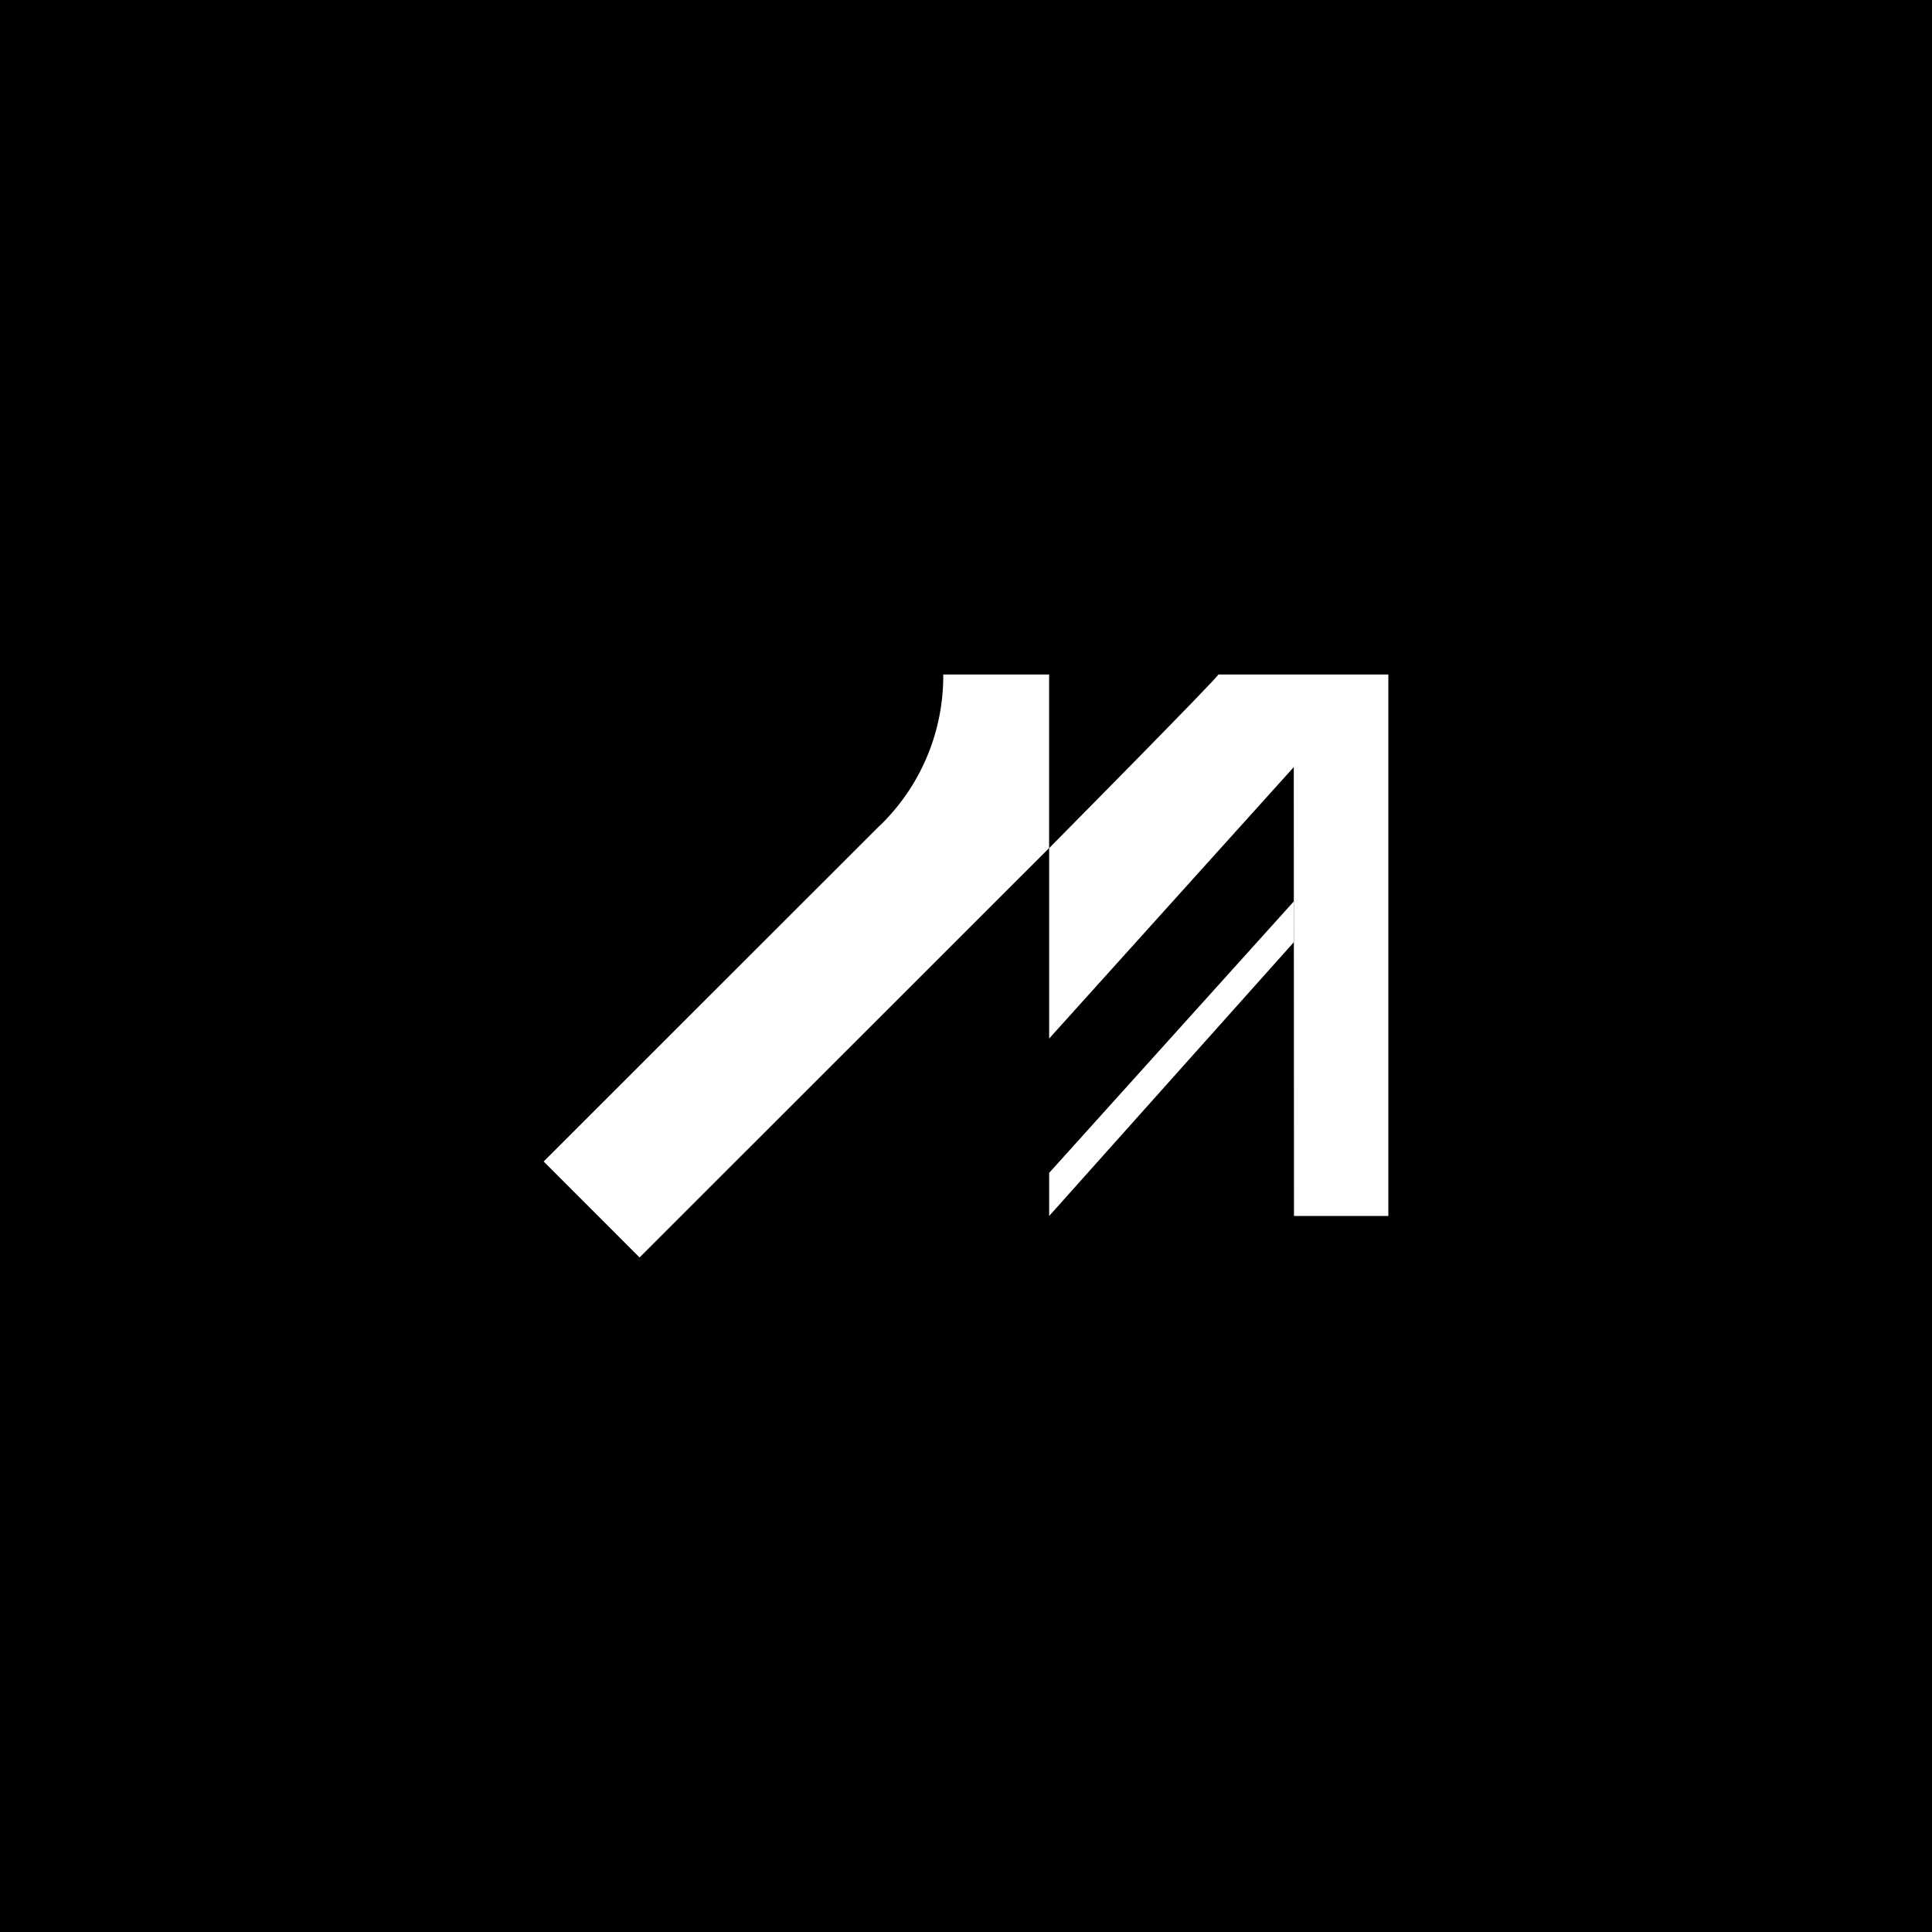 <?xml version="1.0" encoding="utf-8"?>
<!-- Generator: Adobe Illustrator 27.8.1, SVG Export Plug-In . SVG Version: 6.00 Build 0)  -->
<svg version="1.1" id="Layer_1" xmlns="http://www.w3.org/2000/svg" xmlns:xlink="http://www.w3.org/1999/xlink" x="0px" y="0px"
	 viewBox="0 0 500 500" style="enable-background:new 0 0 500 500;" xml:space="preserve">
<style type="text/css">
	.st0{fill:#FFFFFF;}
</style>
<rect width="500" height="500"/>
<g>
	<path class="st0" d="M271.52,174.56h-27.4c0.08,13.94-5.19,27.91-15.83,38.54c-0.28,0.28-0.58,0.55-0.87,0.82l-86.72,86.68
		l24.82,24.83l105.99-105.95V174.56z"/>
	<path class="st0" d="M315.31,174.56c0.2,0.48-43.79,44.93-43.79,44.93v49.28l63.31-70.25l0.05,116.17h24.42V174.56H315.31z"/>
	<polygon class="st0" points="271.52,314.7 334.83,243.85 334.83,233.29 271.52,303.54 	"/>
</g>
</svg>
